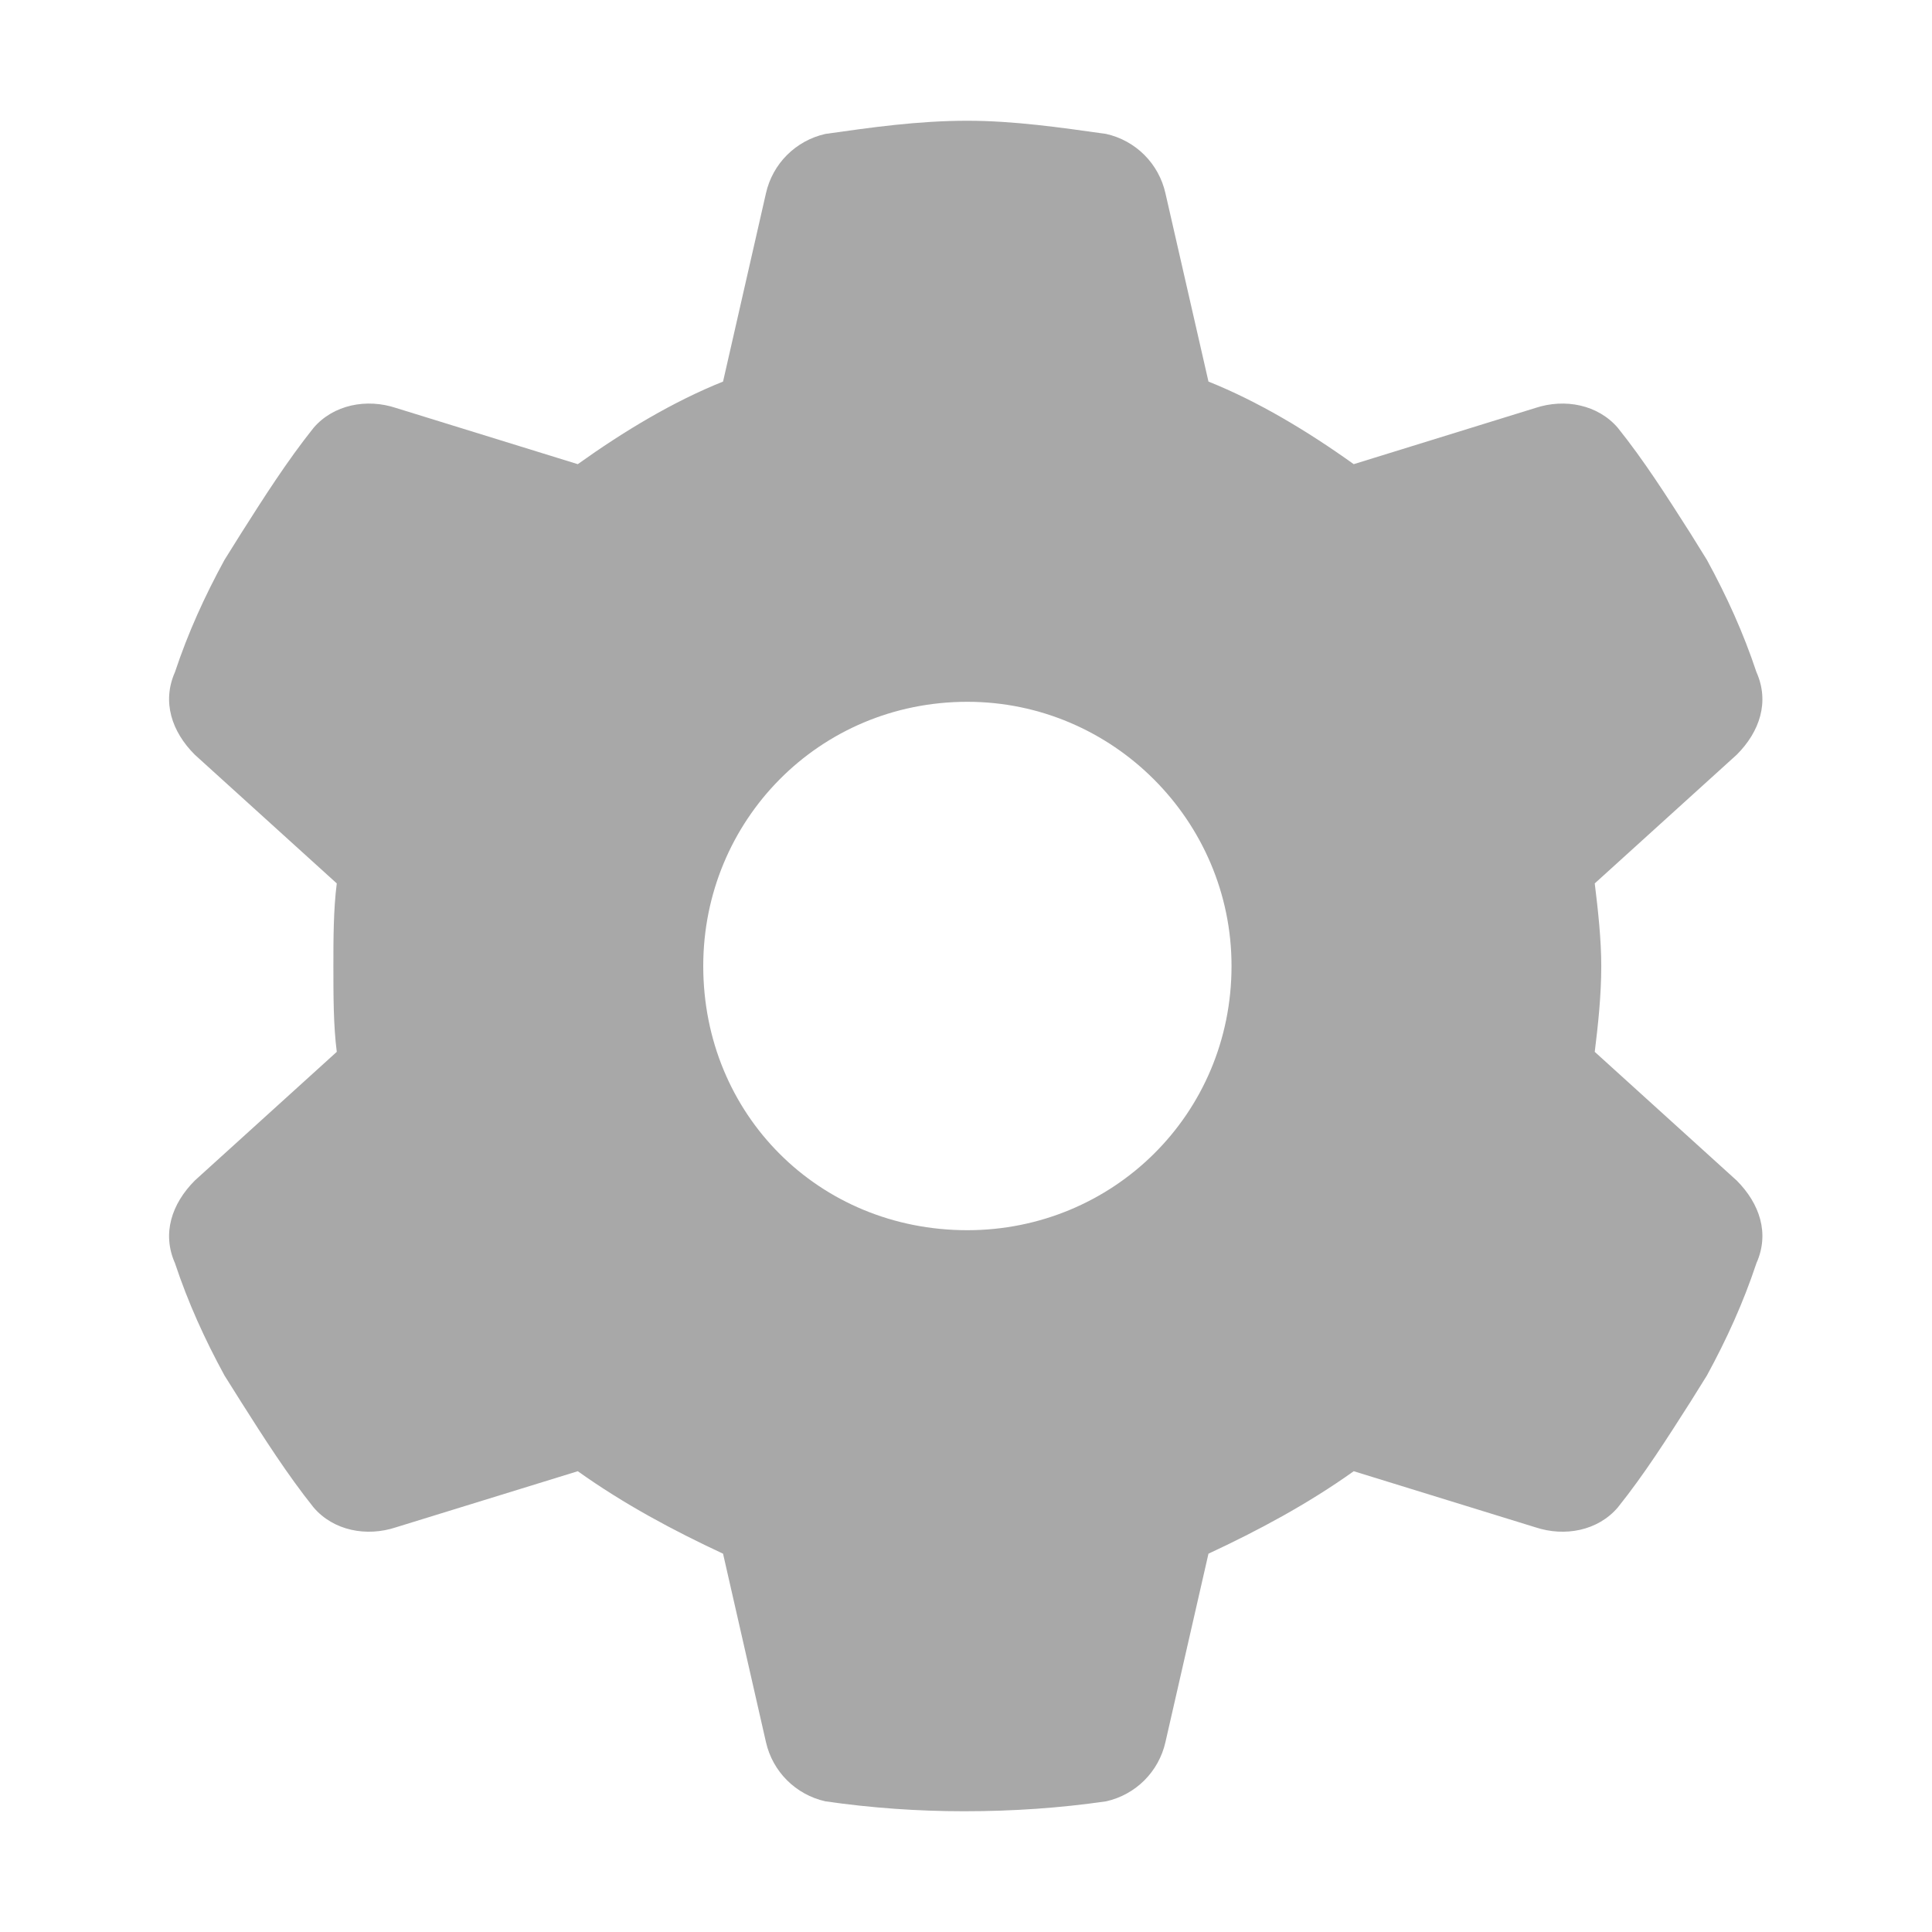 <svg width="16" height="16" viewBox="0 0 16 16" fill="none" xmlns="http://www.w3.org/2000/svg">
                            <path
                                d="M14.546 5.566C14.656 5.812 14.574 6.059 14.383 6.25L13.207 7.316C13.234 7.535 13.261 7.781 13.261 8C13.261 8.246 13.234 8.492 13.207 8.711L14.383 9.777C14.574 9.969 14.656 10.215 14.546 10.461C14.437 10.789 14.3 11.09 14.136 11.391L14 11.609C13.808 11.91 13.617 12.211 13.398 12.484C13.234 12.676 12.961 12.73 12.714 12.648L11.211 12.184C10.828 12.457 10.418 12.676 10.008 12.867L9.652 14.426C9.597 14.672 9.406 14.863 9.16 14.918C8.777 14.973 8.394 15 7.984 15C7.601 15 7.218 14.973 6.836 14.918C6.59 14.863 6.398 14.672 6.343 14.426L5.988 12.867C5.578 12.676 5.168 12.457 4.785 12.184L3.281 12.648C3.035 12.73 2.761 12.676 2.597 12.484C2.379 12.211 2.187 11.91 1.996 11.609L1.859 11.391C1.695 11.09 1.558 10.789 1.449 10.461C1.34 10.215 1.422 9.969 1.613 9.777L2.789 8.711C2.761 8.492 2.761 8.246 2.761 8C2.761 7.781 2.761 7.535 2.789 7.316L1.613 6.25C1.422 6.059 1.34 5.812 1.449 5.566C1.558 5.238 1.695 4.938 1.859 4.637L1.996 4.418C2.187 4.117 2.379 3.816 2.597 3.543C2.761 3.352 3.035 3.297 3.281 3.379L4.785 3.844C5.168 3.57 5.578 3.324 5.988 3.16L6.343 1.602C6.398 1.355 6.59 1.164 6.836 1.109C7.218 1.055 7.601 1 8.011 1C8.394 1 8.777 1.055 9.16 1.109C9.406 1.164 9.597 1.355 9.652 1.602L10.008 3.16C10.418 3.324 10.828 3.57 11.211 3.844L12.714 3.379C12.961 3.297 13.234 3.352 13.398 3.543C13.617 3.816 13.808 4.117 14 4.418L14.136 4.637C14.3 4.938 14.437 5.238 14.546 5.566ZM8.011 10.188C9.215 10.188 10.199 9.23 10.199 8C10.199 6.797 9.215 5.812 8.011 5.812C6.781 5.812 5.824 6.797 5.824 8C5.824 9.23 6.781 10.188 8.011 10.188Z"
                                fill="#A8A8A8" />
                        </svg>